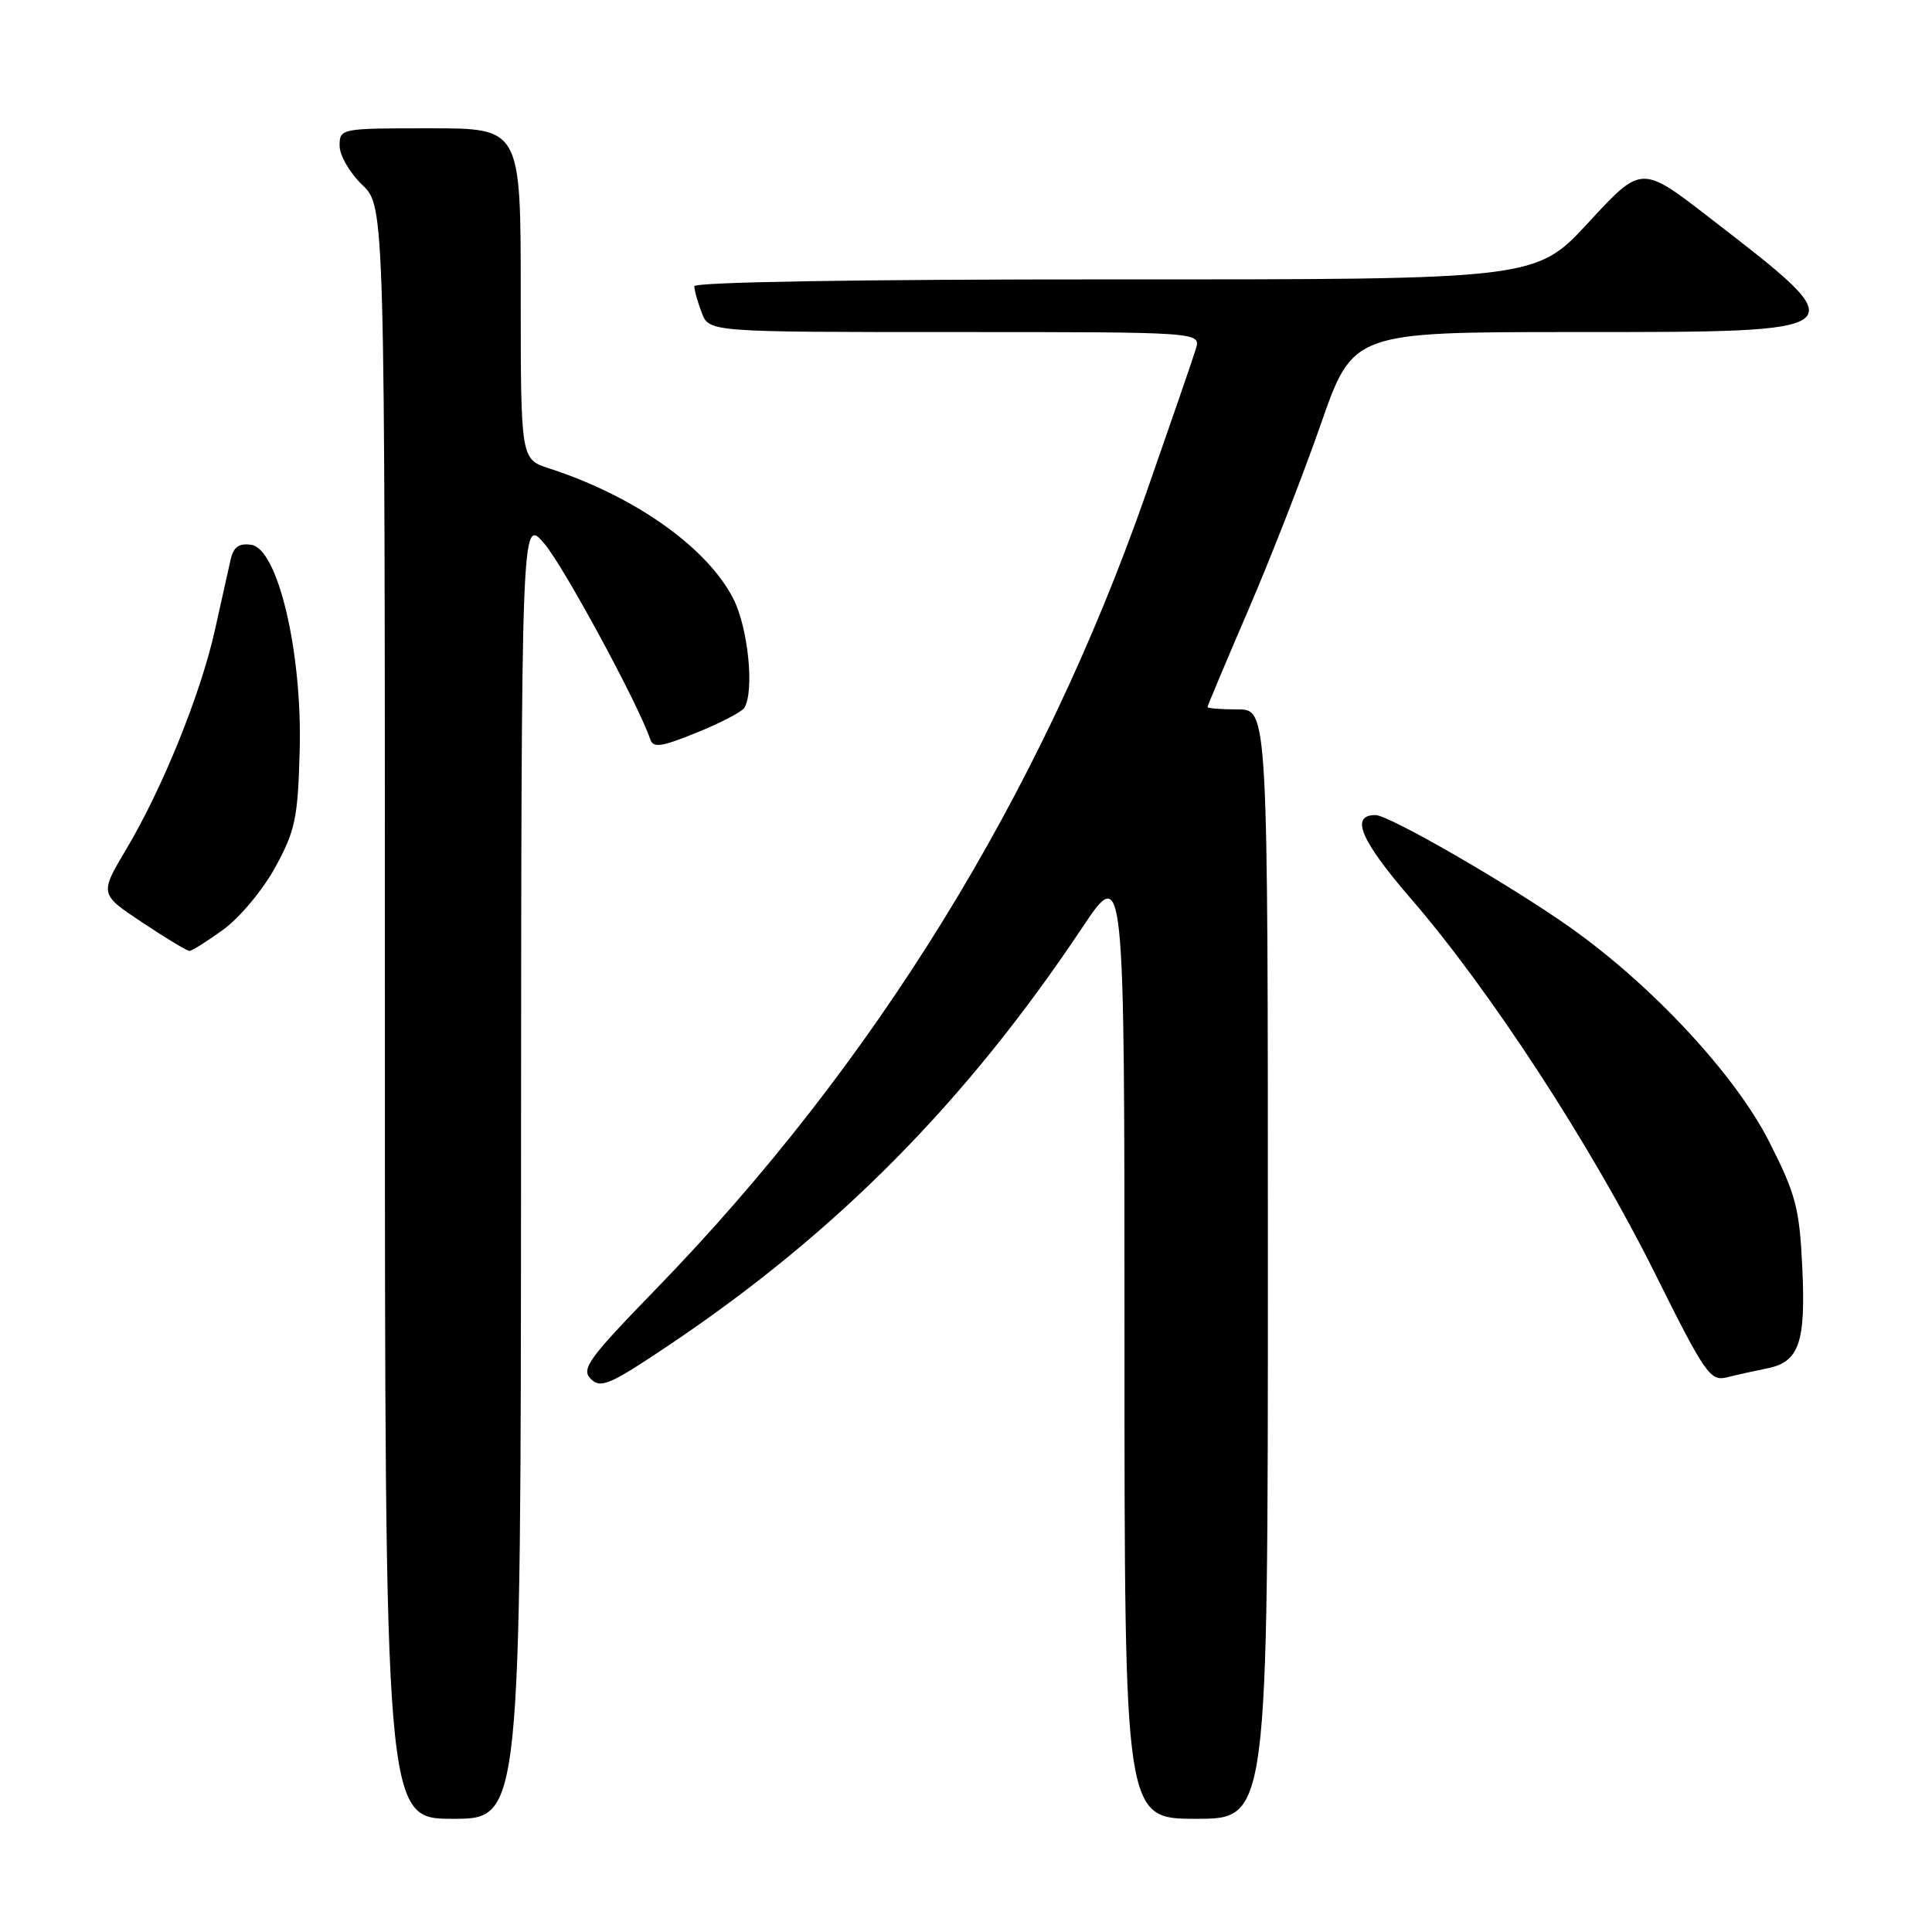 <?xml version="1.0" encoding="UTF-8" standalone="no"?>
<!DOCTYPE svg PUBLIC "-//W3C//DTD SVG 1.1//EN" "http://www.w3.org/Graphics/SVG/1.1/DTD/svg11.dtd" >
<svg xmlns="http://www.w3.org/2000/svg" xmlns:xlink="http://www.w3.org/1999/xlink" version="1.1" viewBox="0 0 256 256">
 <g >
 <path fill="currentColor"
d=" M 69.04 154.75 C 69.08 68.50 69.08 68.50 72.10 72.00 C 74.65 74.96 84.63 93.38 86.15 97.94 C 86.55 99.14 87.60 98.99 92.33 97.07 C 95.47 95.80 98.30 94.32 98.63 93.79 C 99.98 91.60 99.14 83.19 97.17 79.34 C 93.71 72.54 84.08 65.73 72.75 62.06 C 69.00 60.84 69.00 60.84 69.00 38.92 C 69.00 17.00 69.00 17.00 57.00 17.00 C 45.13 17.00 45.00 17.02 45.00 19.31 C 45.00 20.59 46.35 22.92 48.00 24.50 C 51.00 27.37 51.00 27.37 51.00 134.19 C 51.00 241.00 51.00 241.00 60.00 241.00 C 69.00 241.00 69.00 241.00 69.04 154.75 Z  M 168.00 167.50 C 168.00 94.00 168.00 94.00 164.00 94.00 C 161.80 94.00 160.00 93.86 160.00 93.69 C 160.00 93.53 162.41 87.79 165.36 80.94 C 168.31 74.10 172.65 62.99 175.00 56.25 C 179.27 44.00 179.27 44.00 208.51 44.00 C 246.47 44.00 246.31 44.14 226.50 28.83 C 217.50 21.87 217.50 21.87 210.50 29.46 C 203.50 37.04 203.50 37.04 147.75 37.02 C 113.82 37.01 92.00 37.37 92.00 37.93 C 92.00 38.45 92.44 40.02 92.98 41.43 C 93.95 44.00 93.95 44.00 126.54 44.00 C 159.13 44.00 159.13 44.00 158.45 46.25 C 158.08 47.49 155.09 56.15 151.82 65.50 C 137.88 105.32 115.91 140.97 86.87 170.86 C 77.96 180.04 76.97 181.40 78.29 182.72 C 79.60 184.03 80.82 183.50 88.85 178.10 C 110.93 163.25 128.01 145.98 143.34 123.01 C 149.00 114.52 149.00 114.52 149.00 177.76 C 149.00 241.00 149.00 241.00 158.50 241.00 C 168.00 241.00 168.00 241.00 168.00 167.50 Z  M 234.15 181.32 C 238.40 180.47 239.29 177.92 238.81 167.90 C 238.44 160.07 237.95 158.23 234.44 151.31 C 229.96 142.44 218.90 130.55 208.00 122.85 C 199.98 117.19 184.05 108.00 182.26 108.00 C 178.84 108.00 180.28 111.36 187.04 119.18 C 197.43 131.20 210.83 151.76 219.19 168.53 C 225.95 182.11 226.61 183.06 228.84 182.50 C 230.16 182.17 232.55 181.64 234.15 181.32 Z  M 29.60 123.17 C 31.74 121.62 34.84 117.91 36.47 114.92 C 39.12 110.09 39.47 108.42 39.71 99.50 C 40.07 86.47 36.83 72.69 33.29 72.19 C 31.65 71.95 30.93 72.48 30.55 74.19 C 30.27 75.46 29.34 79.64 28.48 83.47 C 26.59 91.96 21.55 104.42 16.75 112.49 C 13.19 118.47 13.19 118.47 18.85 122.23 C 21.96 124.30 24.77 126.00 25.10 126.00 C 25.43 126.00 27.45 124.73 29.60 123.17 Z "/>
</g>
</svg>